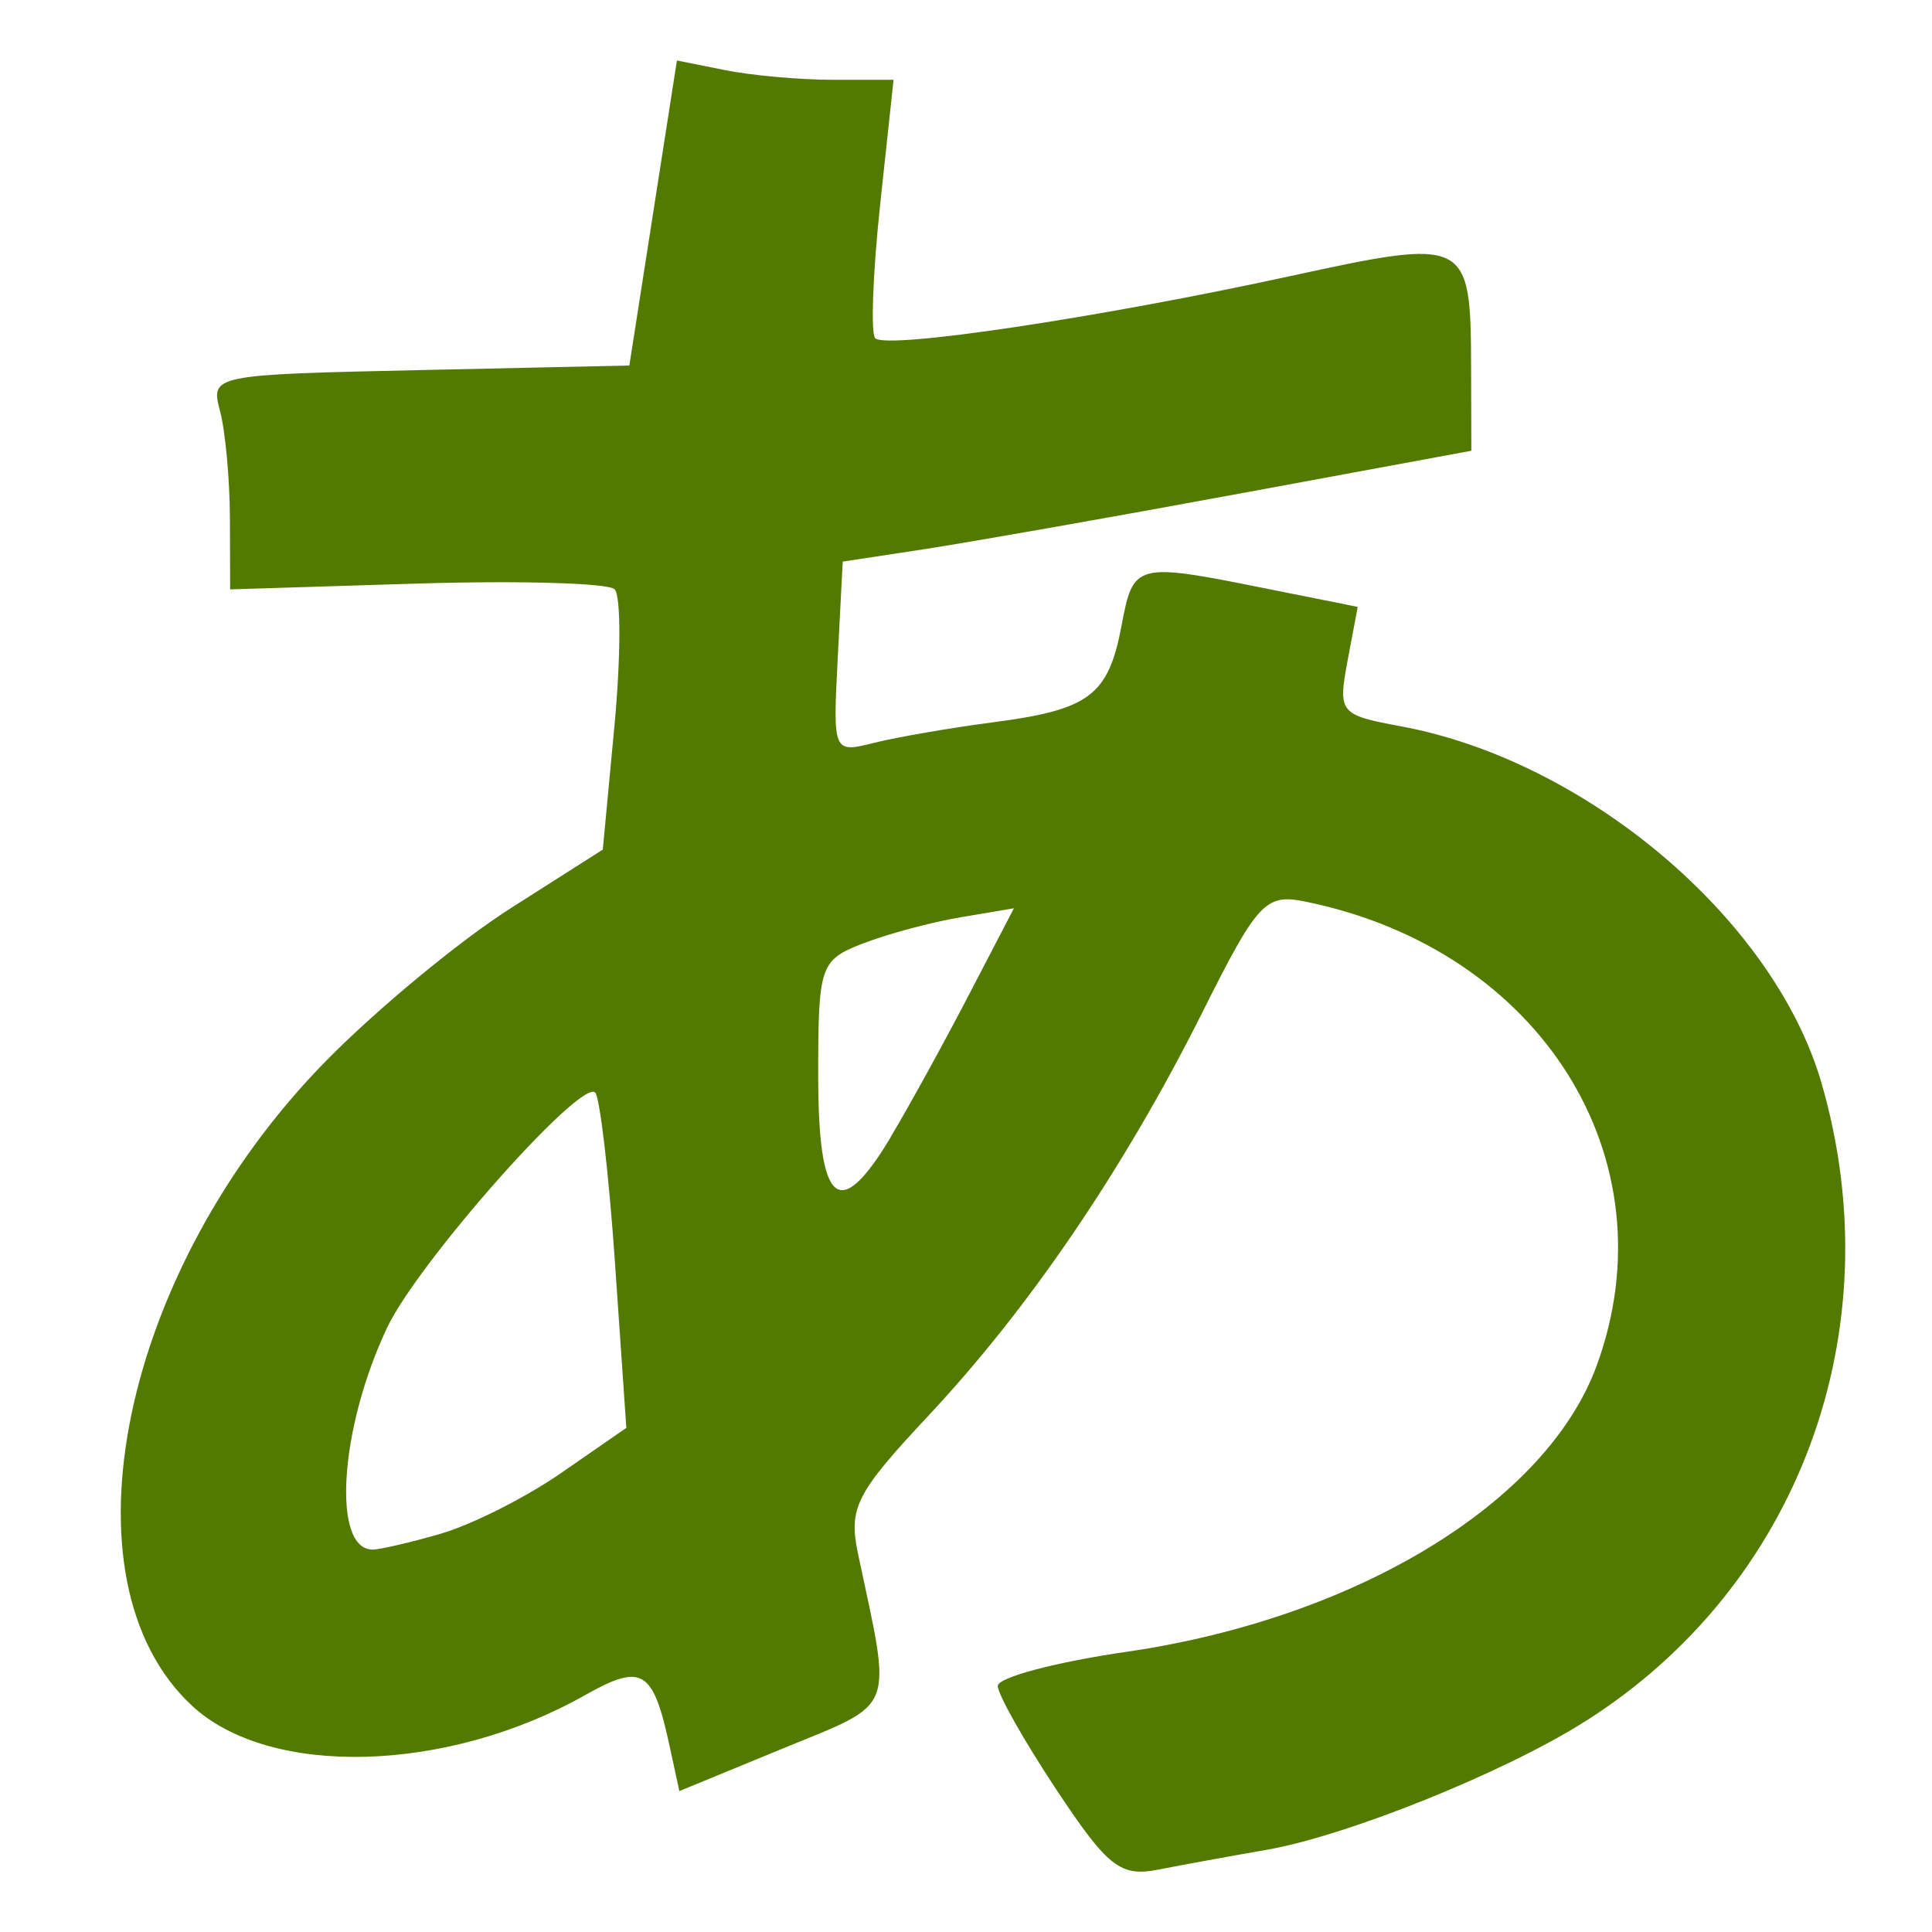 <svg xmlns="http://www.w3.org/2000/svg" width="16" height="16" version="1.1">
<defs>
  <style id="current-color-scheme" type="text/css">
   .ColorScheme-Text { color:#527a00; } .ColorScheme-Highlight { color:#5294e2; }
  </style>
  <linearGradient id="arrongin" x1="0%" x2="0%" y1="0%" y2="100%">
   <stop offset="0%" style="stop-color:#dd9b44; stop-opacity:1"/>
   <stop offset="100%" style="stop-color:#ad6c16; stop-opacity:1"/>
  </linearGradient>
  <linearGradient id="aurora" x1="0%" x2="0%" y1="0%" y2="100%">
   <stop offset="0%" style="stop-color:#09D4DF; stop-opacity:1"/>
   <stop offset="100%" style="stop-color:#9269F4; stop-opacity:1"/>
  </linearGradient>
  <linearGradient id="fitdance" x1="0%" x2="0%" y1="0%" y2="100%">
   <stop offset="0%" style="stop-color:#1AD6AB; stop-opacity:1"/>
   <stop offset="100%" style="stop-color:#329DB6; stop-opacity:1"/>
  </linearGradient>
  <linearGradient id="oomox" x1="0%" x2="0%" y1="0%" y2="100%">
   <stop offset="0%" style="stop-color:#efefe7; stop-opacity:1"/>
   <stop offset="100%" style="stop-color:#8f8f8b; stop-opacity:1"/>
  </linearGradient>
  <linearGradient id="rainblue" x1="0%" x2="0%" y1="0%" y2="100%">
   <stop offset="0%" style="stop-color:#00F260; stop-opacity:1"/>
   <stop offset="100%" style="stop-color:#0575E6; stop-opacity:1"/>
  </linearGradient>
  <linearGradient id="sunrise" x1="0%" x2="0%" y1="0%" y2="100%">
   <stop offset="0%" style="stop-color: #FF8501; stop-opacity:1"/>
   <stop offset="100%" style="stop-color: #FFCB01; stop-opacity:1"/>
  </linearGradient>
  <linearGradient id="telinkrin" x1="0%" x2="0%" y1="0%" y2="100%">
   <stop offset="0%" style="stop-color: #b2ced6; stop-opacity:1"/>
   <stop offset="100%" style="stop-color: #6da5b7; stop-opacity:1"/>
  </linearGradient>
  <linearGradient id="60spsycho" x1="0%" x2="0%" y1="0%" y2="100%">
   <stop offset="0%" style="stop-color: #df5940; stop-opacity:1"/>
   <stop offset="25%" style="stop-color: #d8d15f; stop-opacity:1"/>
   <stop offset="50%" style="stop-color: #e9882a; stop-opacity:1"/>
   <stop offset="100%" style="stop-color: #279362; stop-opacity:1"/>
  </linearGradient>
  <linearGradient id="90ssummer" x1="0%" x2="0%" y1="0%" y2="100%">
   <stop offset="0%" style="stop-color: #f618c7; stop-opacity:1"/>
   <stop offset="20%" style="stop-color: #94ffab; stop-opacity:1"/>
   <stop offset="50%" style="stop-color: #fbfd54; stop-opacity:1"/>
   <stop offset="100%" style="stop-color: #0f83ae; stop-opacity:1"/>
  </linearGradient>
 </defs>
 <path style="fill:currentColor" class="ColorScheme-Text" d="M 8.749,14.822 C 8.482,14.419 8.263,14.032 8.263,13.962 c 0,-0.07 0.481,-0.198 1.07,-0.283 C 11.238,13.401 12.81,12.442 13.224,11.307 13.848,9.596 12.76,7.864 10.812,7.467 10.48,7.399 10.416,7.467 9.955,8.389 9.308,9.679 8.527,10.829 7.688,11.725 7.086,12.368 7.025,12.488 7.107,12.874 7.388,14.197 7.429,14.091 6.484,14.48 L 5.626,14.833 5.546,14.463 C 5.408,13.825 5.319,13.771 4.844,14.039 3.7,14.684 2.236,14.724 1.591,14.127 0.469,13.086 1.003,10.512 2.701,8.785 3.119,8.359 3.806,7.791 4.227,7.523 L 4.992,7.036 5.089,6.006 C 5.142,5.439 5.143,4.933 5.09,4.88 5.037,4.828 4.3,4.807 3.45,4.833 l -1.544,0.048 -0.002,-0.589 c -0.001,-0.324 -0.038,-0.724 -0.082,-0.889 -0.08,-0.297 -0.064,-0.301 1.655,-0.338 l 1.735,-0.038 0.197,-1.263 0.197,-1.263 0.399,0.08 c 0.219,0.044 0.623,0.08 0.897,0.08 H 7.4 L 7.289,1.695 c -0.061,0.57 -0.079,1.067 -0.041,1.106 0.094,0.094 1.857,-0.17 3.44,-0.515 1.47,-0.32 1.492,-0.309 1.495,0.756 l 0.002,0.691 -1.927,0.356 C 9.198,4.285 8.027,4.491 7.655,4.548 L 6.979,4.651 6.938,5.445 C 6.897,6.235 6.898,6.238 7.242,6.151 7.432,6.104 7.876,6.027 8.23,5.981 9.024,5.877 9.18,5.759 9.289,5.177 9.386,4.662 9.405,4.657 10.475,4.872 l 0.769,0.154 -0.084,0.446 c -0.081,0.43 -0.066,0.449 0.437,0.542 1.541,0.284 3.093,1.599 3.487,2.952 0.597,2.053 -0.189,4.175 -1.96,5.292 -0.669,0.423 -1.972,0.947 -2.638,1.062 -0.293,0.051 -0.694,0.124 -0.892,0.163 -0.315,0.062 -0.419,-0.019 -0.845,-0.661 z M 3.654,12.7 c 0.253,-0.073 0.702,-0.299 0.997,-0.504 L 5.187,11.825 5.094,10.472 C 5.043,9.728 4.968,9.087 4.929,9.048 4.81,8.932 3.463,10.453 3.207,10.993 c -0.395,0.832 -0.461,1.84 -0.121,1.84 0.059,0 0.314,-0.059 0.567,-0.132 z M 7.376,9.416 C 7.521,9.175 7.81,8.65 8.018,8.25 L 8.397,7.522 7.958,7.596 C 7.717,7.636 7.352,7.734 7.148,7.813 6.791,7.951 6.776,7.995 6.776,8.907 c 0,1.077 0.173,1.224 0.601,0.51 z"/>
</svg>
